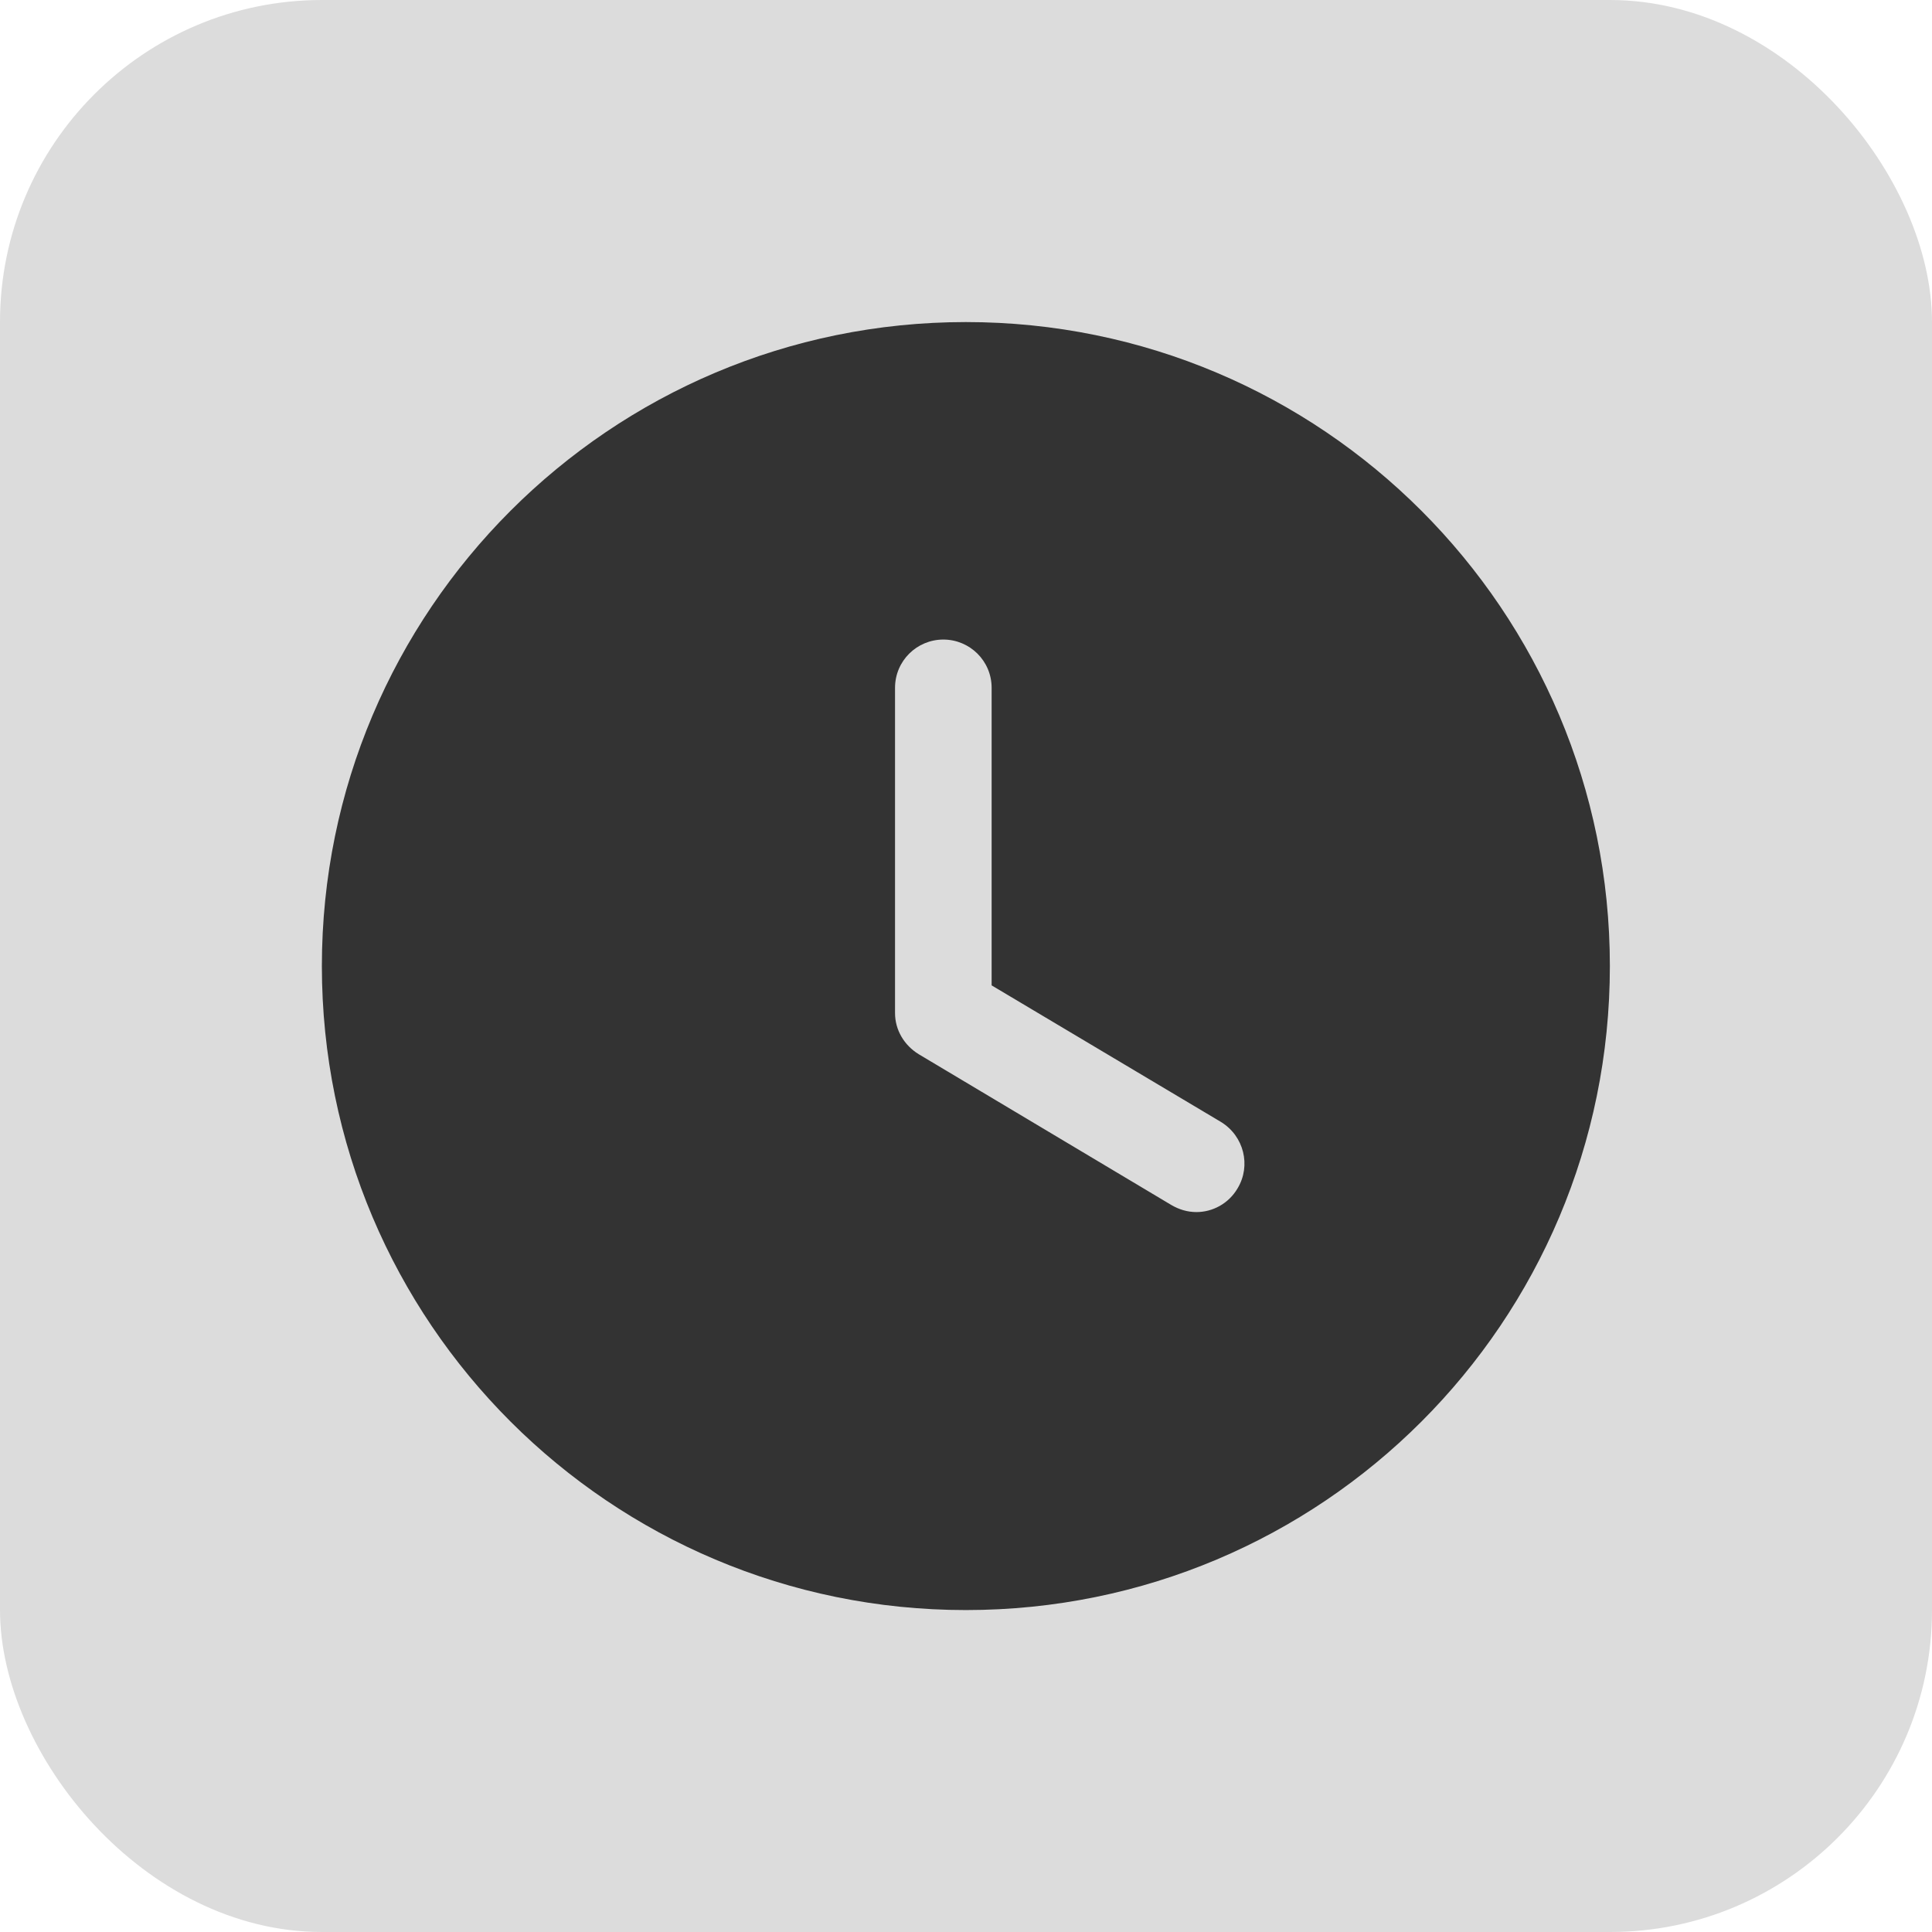 <svg width="60" height="60" viewBox="0 0 60 60" fill="none" xmlns="http://www.w3.org/2000/svg">
<rect width="60" height="60" rx="10" fill="#DCDCDC"/>
<path d="M29.996 10.002C41.056 10.002 49.996 18.962 49.996 30.002C49.996 41.062 41.056 50.002 29.996 50.002C18.956 50.002 9.996 41.062 9.996 30.002C9.996 18.962 18.956 10.002 29.996 10.002ZM29.296 19.862C28.476 19.862 27.796 20.522 27.796 21.362V31.462C27.796 31.982 28.076 32.462 28.536 32.742L36.376 37.422C36.616 37.562 36.876 37.642 37.156 37.642C37.656 37.642 38.156 37.382 38.436 36.902C38.856 36.202 38.636 35.282 37.916 34.842L30.796 30.602V21.362C30.796 20.522 30.116 19.862 29.296 19.862Z" fill="#333333"/>
</svg>
